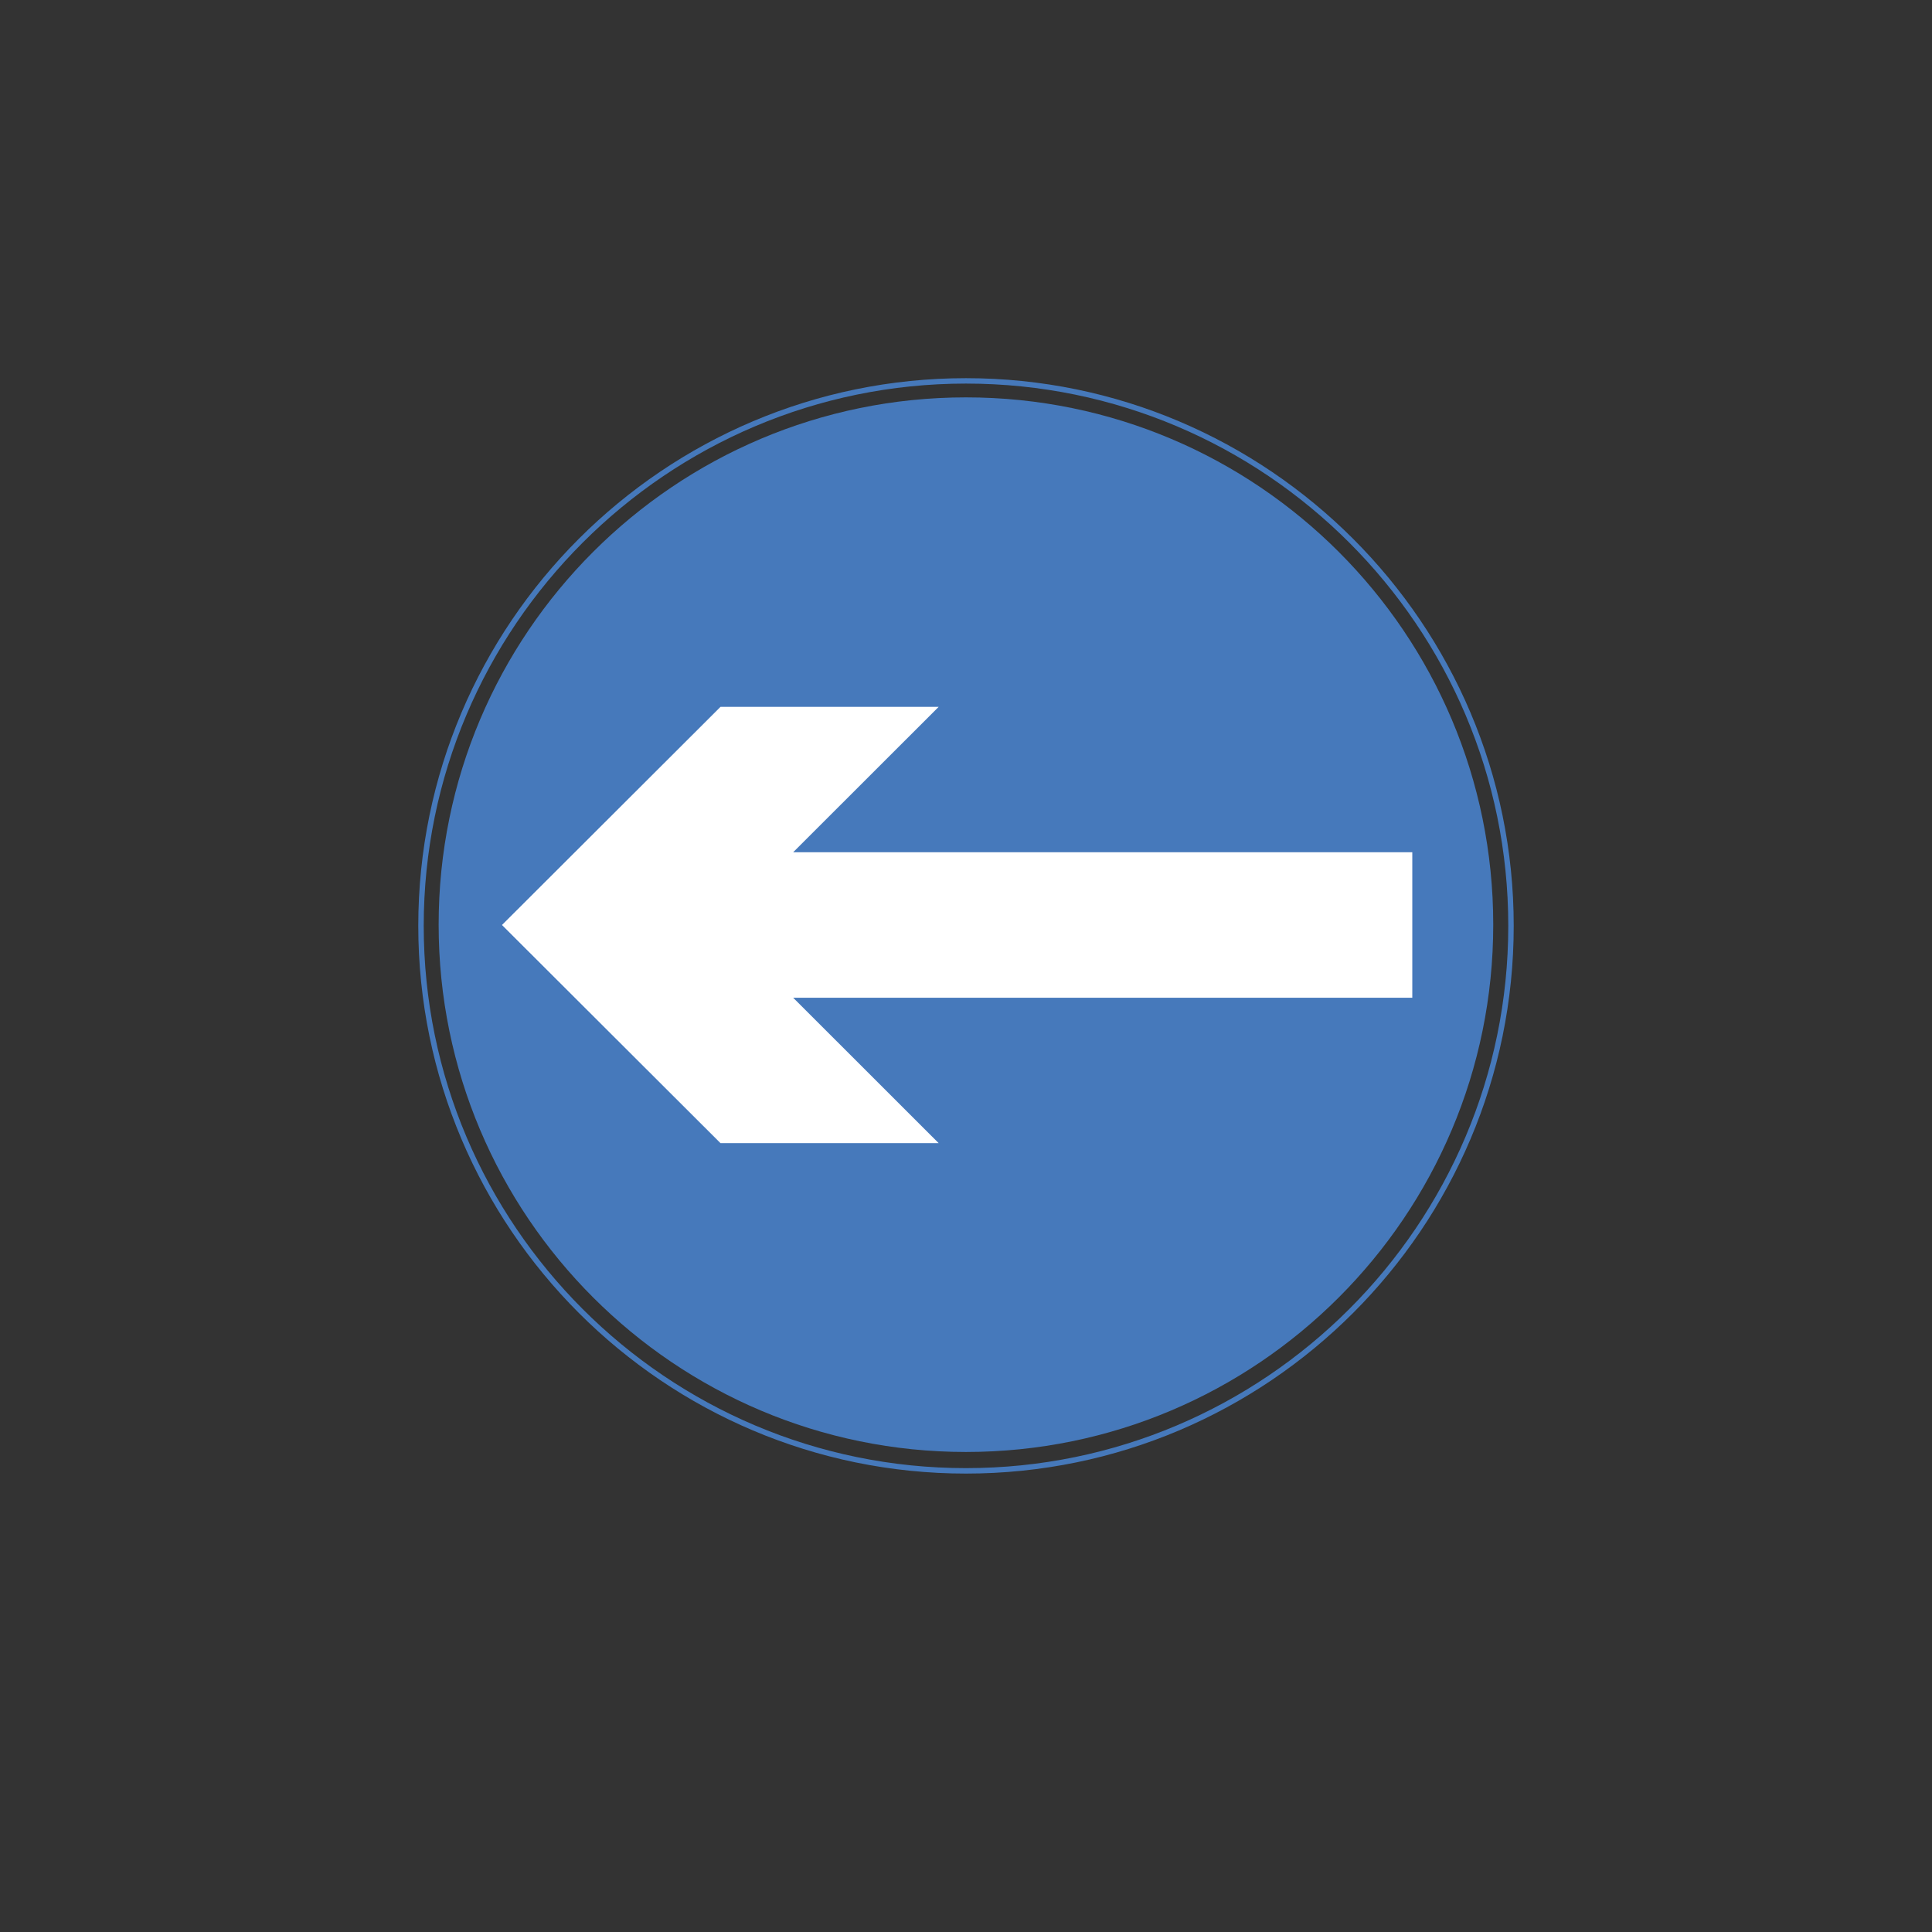 <?xml version="1.0" encoding="utf-8"?>
<!-- Generator: Adobe Illustrator 20.1.0, SVG Export Plug-In . SVG Version: 6.00 Build 0)  -->
<svg version="1.0" id="Layer_1" xmlns="http://www.w3.org/2000/svg" xmlns:xlink="http://www.w3.org/1999/xlink" x="0px" y="0px"
	 viewBox="0 0 50 50" style="enable-background:new 0 0 50 50;" xml:space="preserve">
<rect x="0" y="0" width="50" height="50" fill="#333333" stroke="none"/>
<style type="text/css">
	.st0{fill:#4679BB;}
	.st1{fill:#FFFFFF;}
</style>
<path class="st0" d="M24.999,9.927c7.736,0,14.035,6.295,14.035,14.033S32.735,37.995,24.999,37.995
	c-7.737,0-14.033-6.296-14.033-14.034S17.262,9.927,24.999,9.927V9.787c-7.816,0-14.174,6.358-14.174,14.174
	c0,7.817,6.357,14.175,14.174,14.175c7.814,0,14.176-6.357,14.176-14.175c0-7.815-6.361-14.174-14.176-14.174V9.927
	"/>
<path class="st0" d="M24.999,10.284c7.533,0,13.646,6.114,13.646,13.646c0,7.533-6.113,13.647-13.646,13.647
	s-13.647-6.114-13.647-13.647C11.352,16.398,17.466,10.284,24.999,10.284"/>
<polyline class="st1" points="24.292,29.584 20.527,25.821 36.55,25.821 36.55,22.056 20.527,22.056 24.292,18.294 
	18.646,18.294 12.991,23.939 18.646,29.584 24.292,29.584 "/>
</svg>

